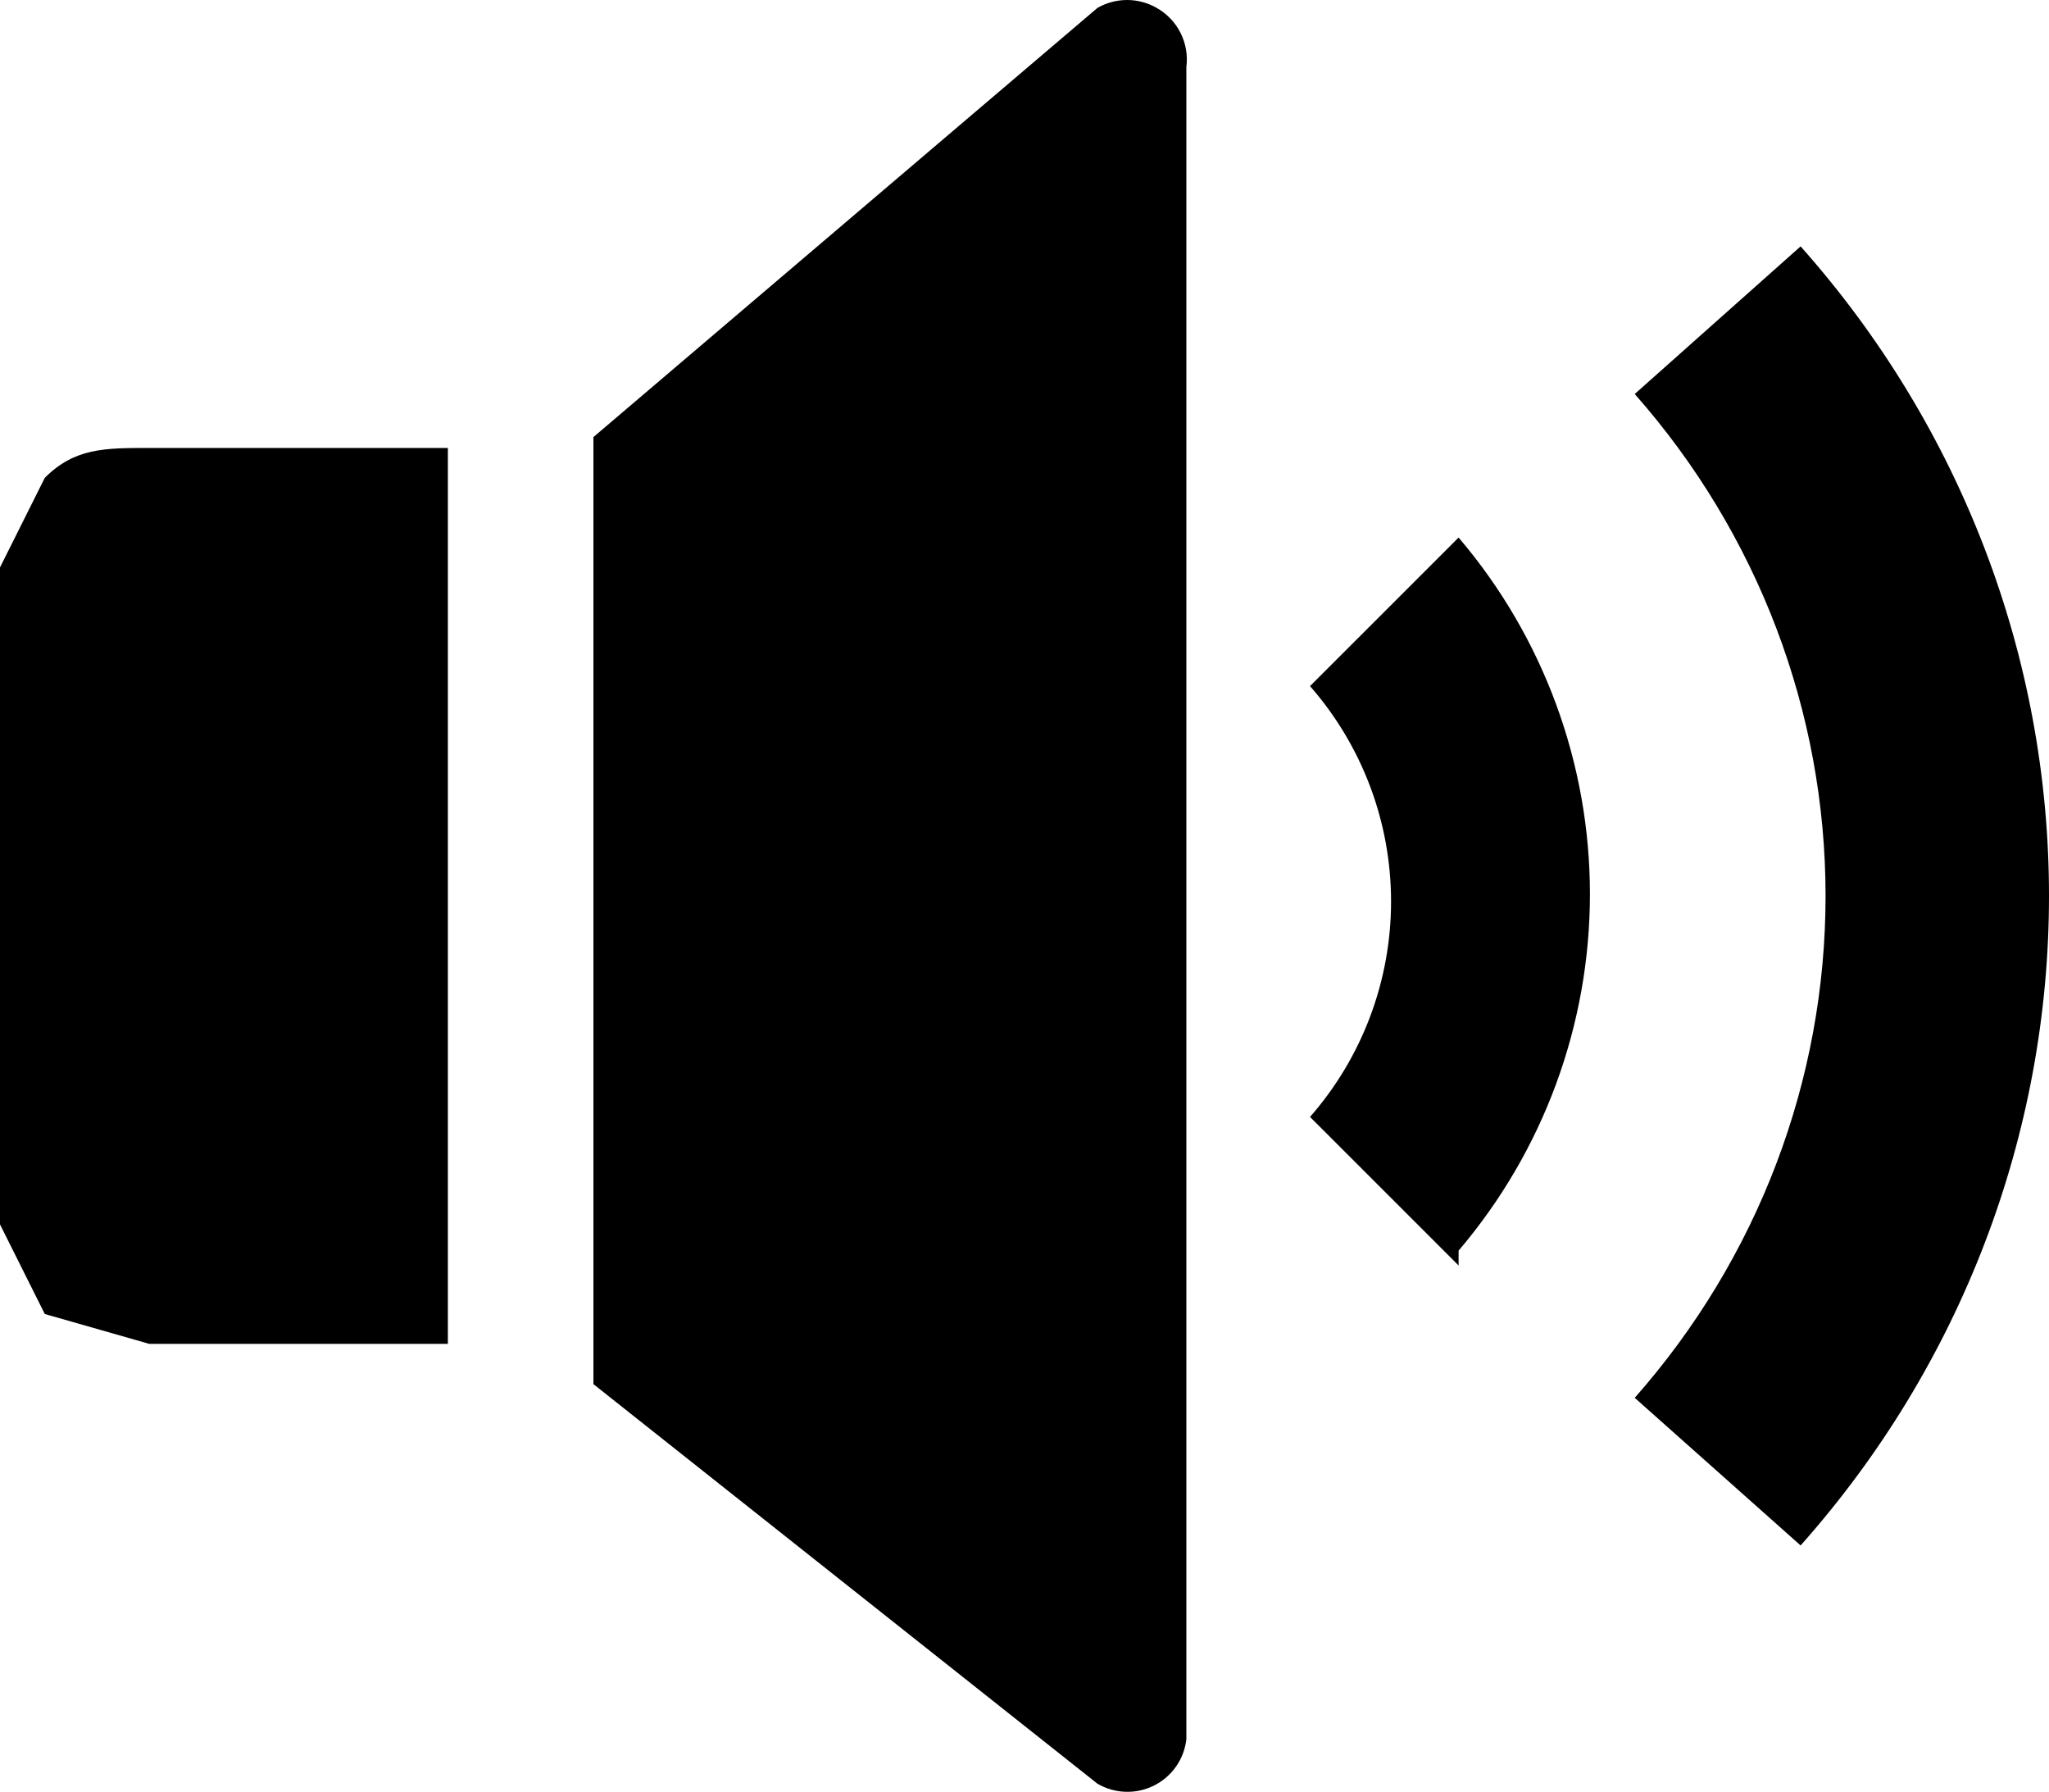 <svg width="183" height="160" viewBox="0 0 183 160" fill="none" xmlns="http://www.w3.org/2000/svg">
<path fill-rule="evenodd" clip-rule="evenodd" d="M53 39.028L98.012 0.708C98.817 0.244 99.731 0 100.66 0C101.59 0 102.503 0.244 103.308 0.708C104.226 1.226 104.969 2.005 105.441 2.947C105.913 3.889 106.092 4.95 105.956 5.994V155.308C105.856 156.183 105.54 157.02 105.034 157.742C104.529 158.464 103.851 159.048 103.062 159.442C102.273 159.836 101.397 160.027 100.515 159.997C99.634 159.967 98.773 159.718 98.012 159.272L53 123.595V39.028ZM13.333 40H40V120H13.333L4 117.333L0 109.333V50.667L4 42.667C6.667 40 9.333 40 13.333 40ZM146 124.818C156.994 112.366 163.044 96.458 163.044 80C163.044 63.542 156.994 47.634 146 35.182L160.815 22C175.12 38.079 183 58.679 183 80C183 101.321 175.12 121.921 160.815 138L146 124.818ZM142 79.837C142 91.505 137.841 102.793 130.27 111.673V113L117 99.735C121.666 94.412 124.238 87.577 124.238 80.5C124.238 73.423 121.666 66.588 117 61.265L130.27 48C137.841 56.881 142 68.168 142 79.837Z" fill="black"/>
</svg>

